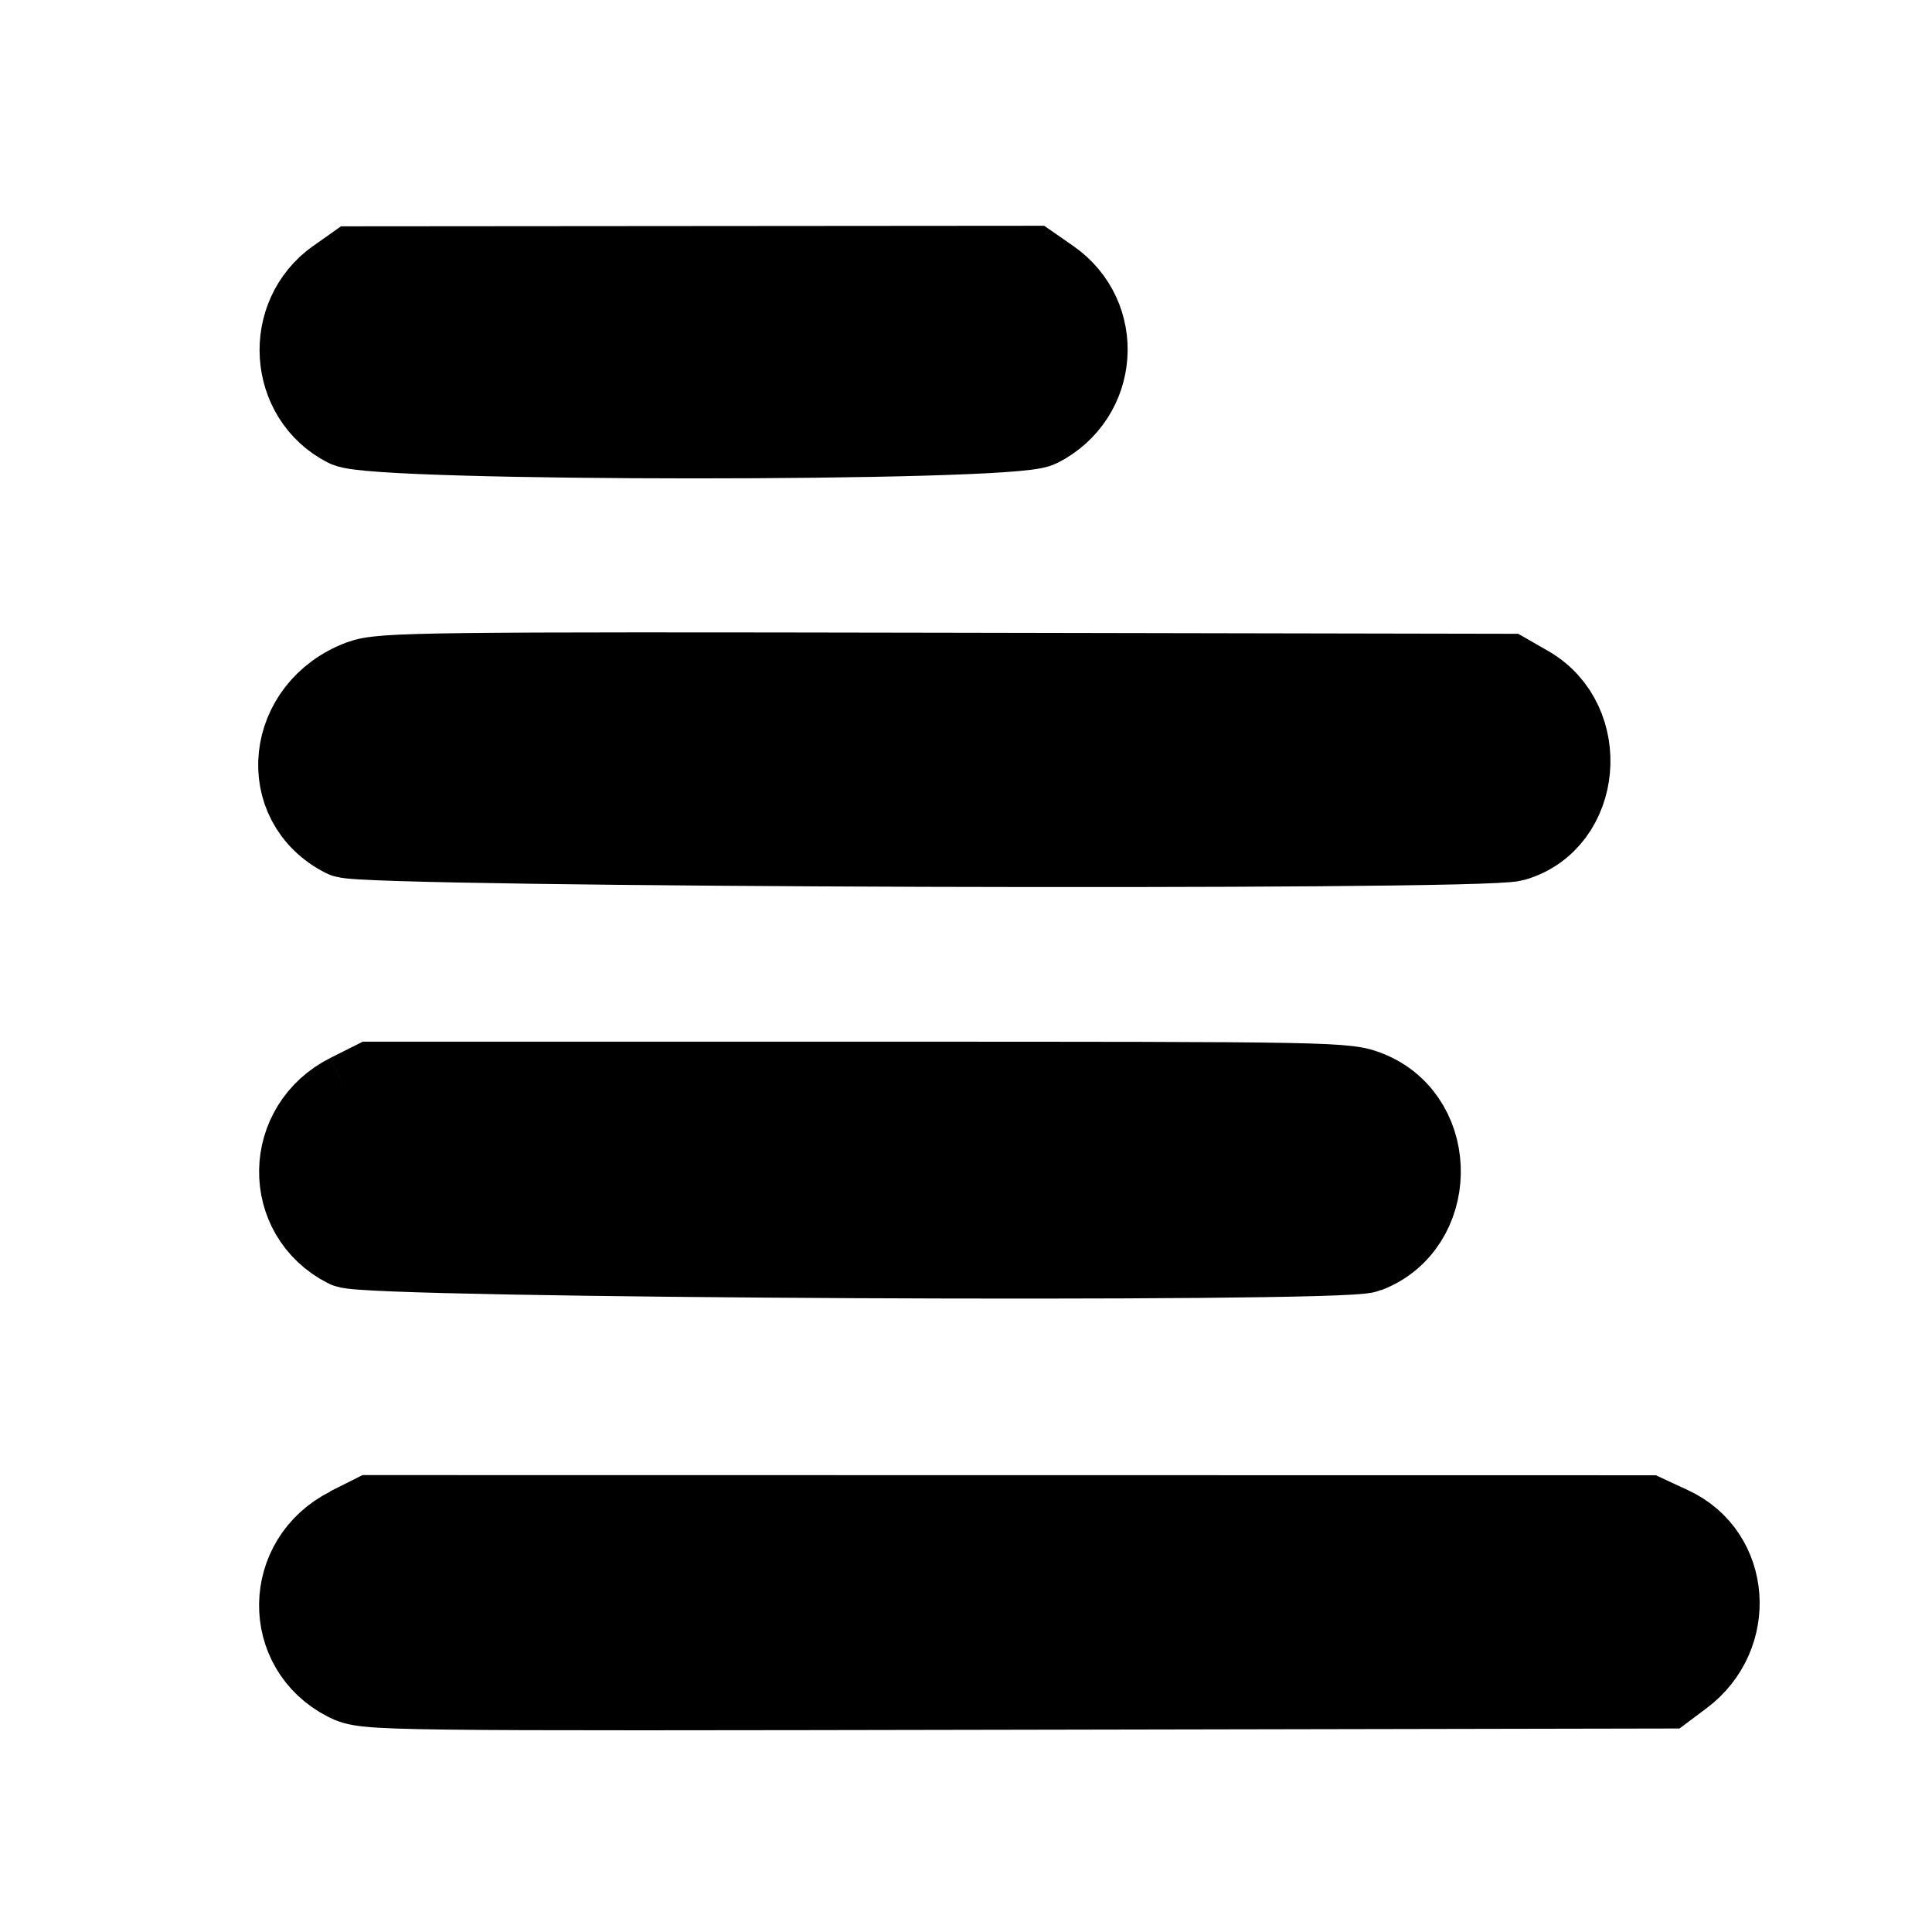 <svg width="22" height="22" xmlns="http://www.w3.org/2000/svg">

 <g>
  <title>background</title>
  <rect fill="none" id="canvas_background" height="24" width="24" y="-1" x="-1"/>
 </g>
 <g>
  <title>Layer 1</title>
  <g stroke="null" id="svgg">
   <path fillRule="evenodd" fill="currentColor" d="m3.857,3.207c-0.578,0.408 -0.521,1.296 0.103,1.615c0.326,0.166 7.532,0.168 7.858,0.002c0.643,-0.328 0.706,-1.205 0.116,-1.614l-0.2,-0.139l-3.846,0.003l-3.846,0.003l-0.185,0.131m0.262,4.577c-0.813,0.307 -0.923,1.337 -0.183,1.71c0.221,0.111 12.916,0.151 13.292,0.042c0.734,-0.213 0.832,-1.301 0.153,-1.69l-0.226,-0.13l-6.397,-0.012c-5.936,-0.011 -6.414,-0.005 -6.639,0.08m-0.133,4.709c-0.702,0.353 -0.717,1.319 -0.026,1.672c0.233,0.119 11.287,0.173 11.593,0.057c0.758,-0.288 0.781,-1.429 0.035,-1.75c-0.256,-0.11 -0.295,-0.111 -5.799,-0.111l-5.54,0l-0.263,0.132m0,4.937c-0.703,0.354 -0.717,1.319 -0.025,1.672c0.21,0.107 0.266,0.108 7.604,0.094l7.393,-0.014l0.176,-0.132c0.587,-0.44 0.522,-1.328 -0.118,-1.626l-0.271,-0.126l-7.249,-0.001l-7.249,-0.001l-0.263,0.132" id="path0"/>
  </g>
 </g>
</svg>